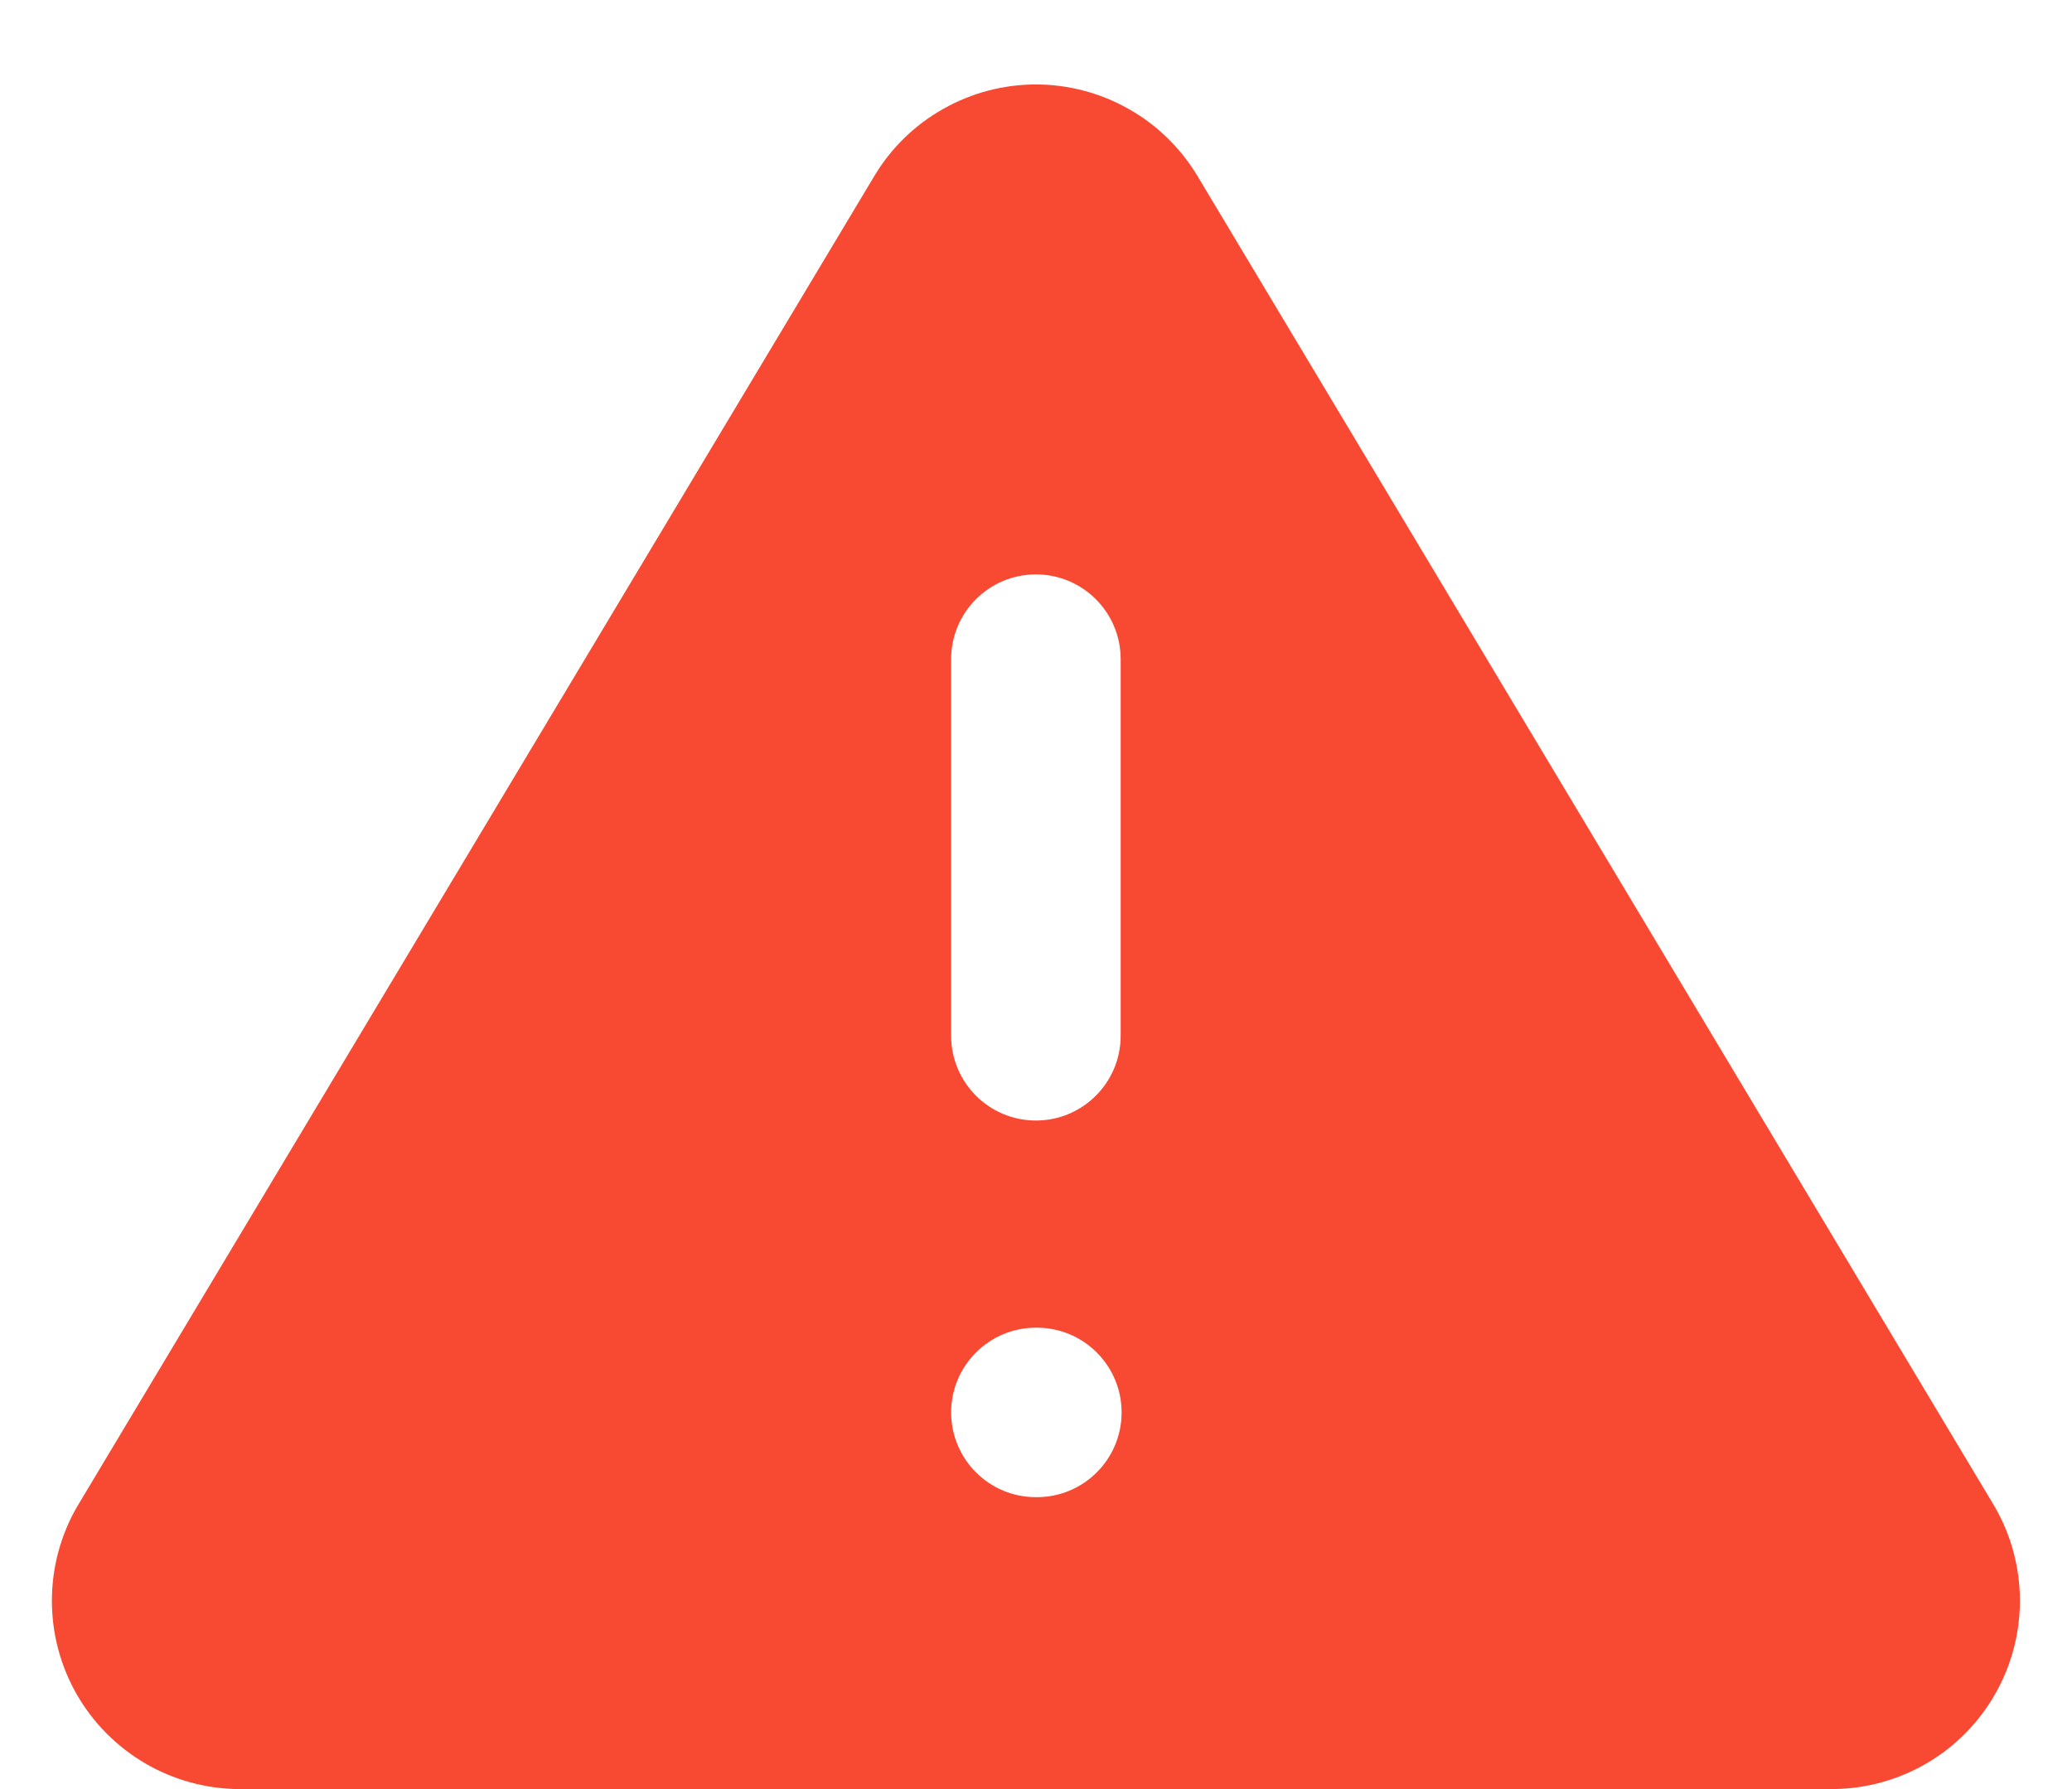 <svg width="22" height="19" viewBox="0 0 22 19" fill="none" xmlns="http://www.w3.org/2000/svg">
<path fill-rule="evenodd" clip-rule="evenodd" d="M9.289 1.86L0.819 16C0.644 16.302 0.552 16.645 0.551 16.994C0.55 17.344 0.64 17.687 0.813 17.991C0.986 18.294 1.236 18.547 1.537 18.724C1.837 18.901 2.18 18.996 2.529 19H19.469C19.818 18.996 20.16 18.901 20.461 18.724C20.762 18.547 21.011 18.294 21.184 17.991C21.357 17.687 21.448 17.344 21.447 16.994C21.446 16.645 21.353 16.302 21.179 16L12.709 1.86C12.53 1.566 12.28 1.323 11.98 1.155C11.681 0.986 11.342 0.897 10.999 0.897C10.655 0.897 10.317 0.986 10.018 1.155C9.718 1.323 9.467 1.566 9.289 1.86ZM10.999 6.1C11.496 6.1 11.899 6.503 11.899 7V11C11.899 11.497 11.496 11.9 10.999 11.9C10.502 11.9 10.099 11.497 10.099 11V7C10.099 6.503 10.502 6.1 10.999 6.1ZM10.999 14.1C10.502 14.1 10.099 14.503 10.099 15C10.099 15.497 10.502 15.9 10.999 15.9H11.009C11.506 15.9 11.909 15.497 11.909 15C11.909 14.503 11.506 14.1 11.009 14.1H10.999Z" fill="#F84932"/>
</svg>
